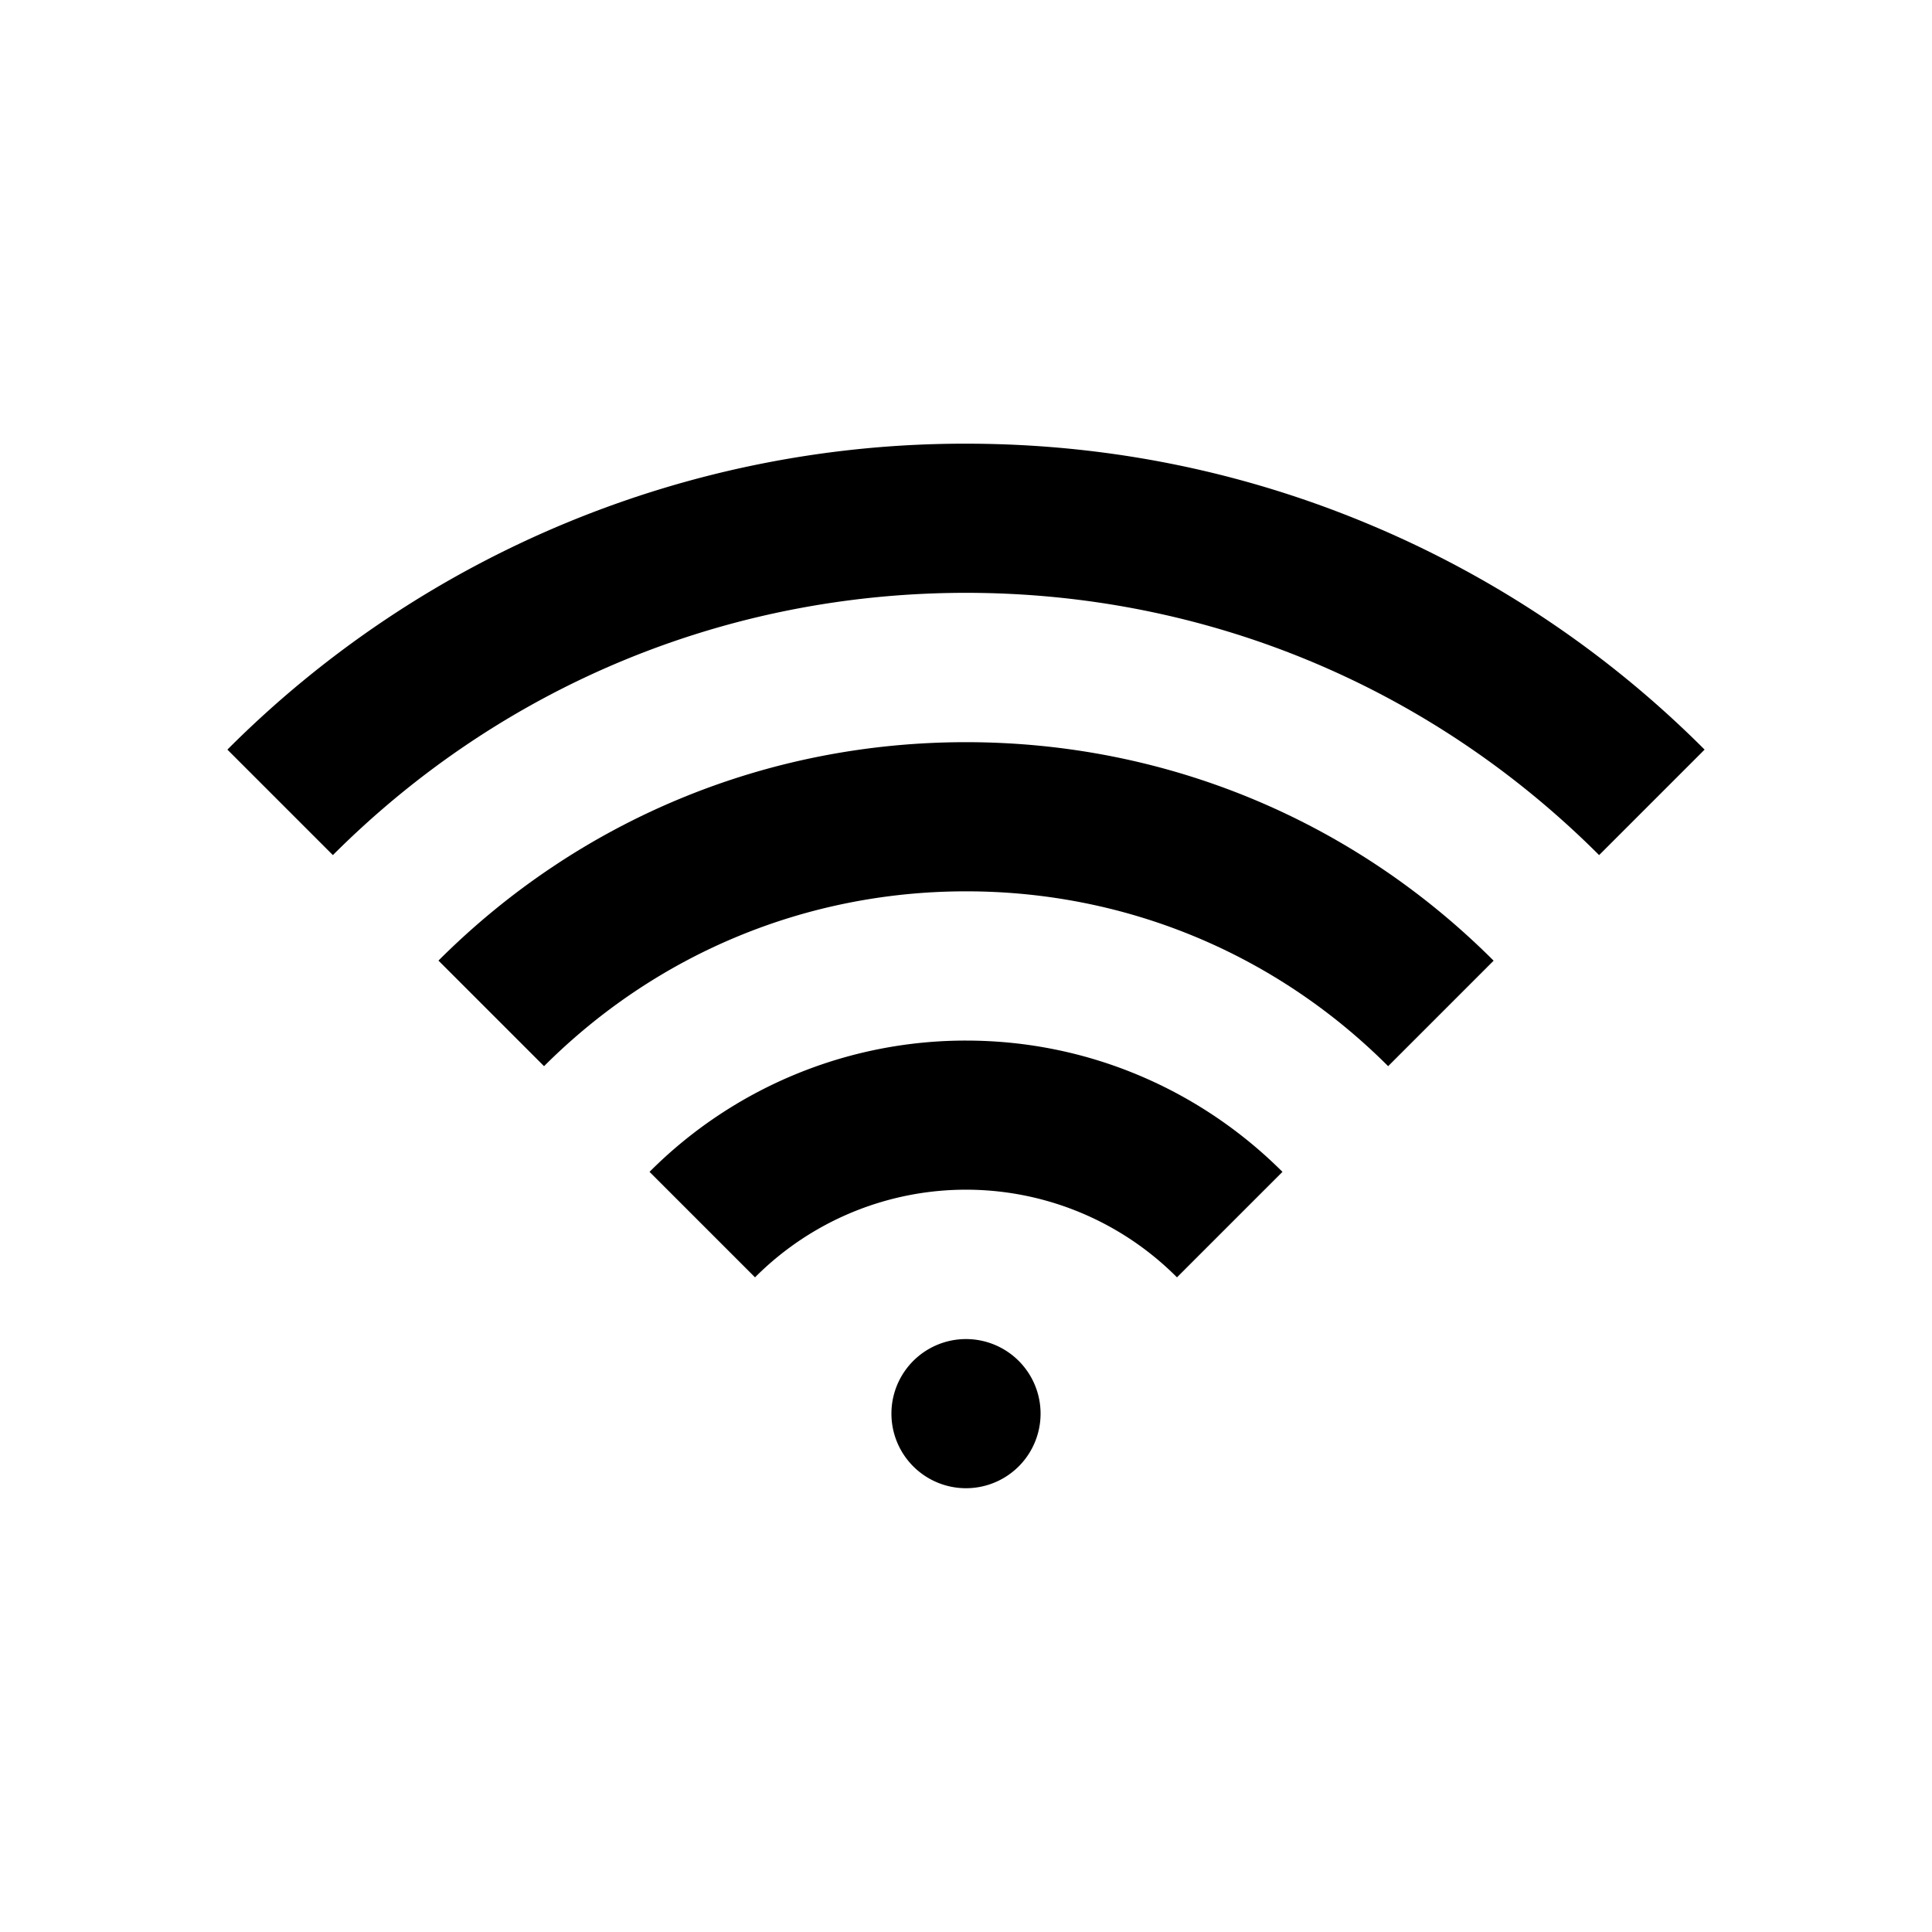 <svg xmlns="http://www.w3.org/2000/svg" aria-hidden="true" viewBox="-2 -2 20 20" fill="currentColor">
  <path d="M8 8.772c1.278 0 2.436.52 3.276 1.359l-1.092 1.092a3.082 3.082 0 00-4.368 0l-1.092-1.092A4.621 4.621 0 018 8.772zm-5.462-.827C3.997 6.486 5.937 5.683 8 5.683s4.003.803 5.462 2.262L12.37 9.037c-1.167-1.167-2.719-1.81-4.369-1.81s-3.202.643-4.369 1.81L2.54 7.945zm9.671-4.502a10.778 10.778 0 013.437 2.317l-1.092 1.092C12.803 5.101 10.476 4.137 8 4.137s-4.803.964-6.554 2.715L.354 5.76A10.778 10.778 0 018 2.593c1.459 0 2.876.286 4.209.85zm-4.981 9.191a.772.772 0 111.544 0 .772.772 0 01-1.544 0z"/>
</svg>
